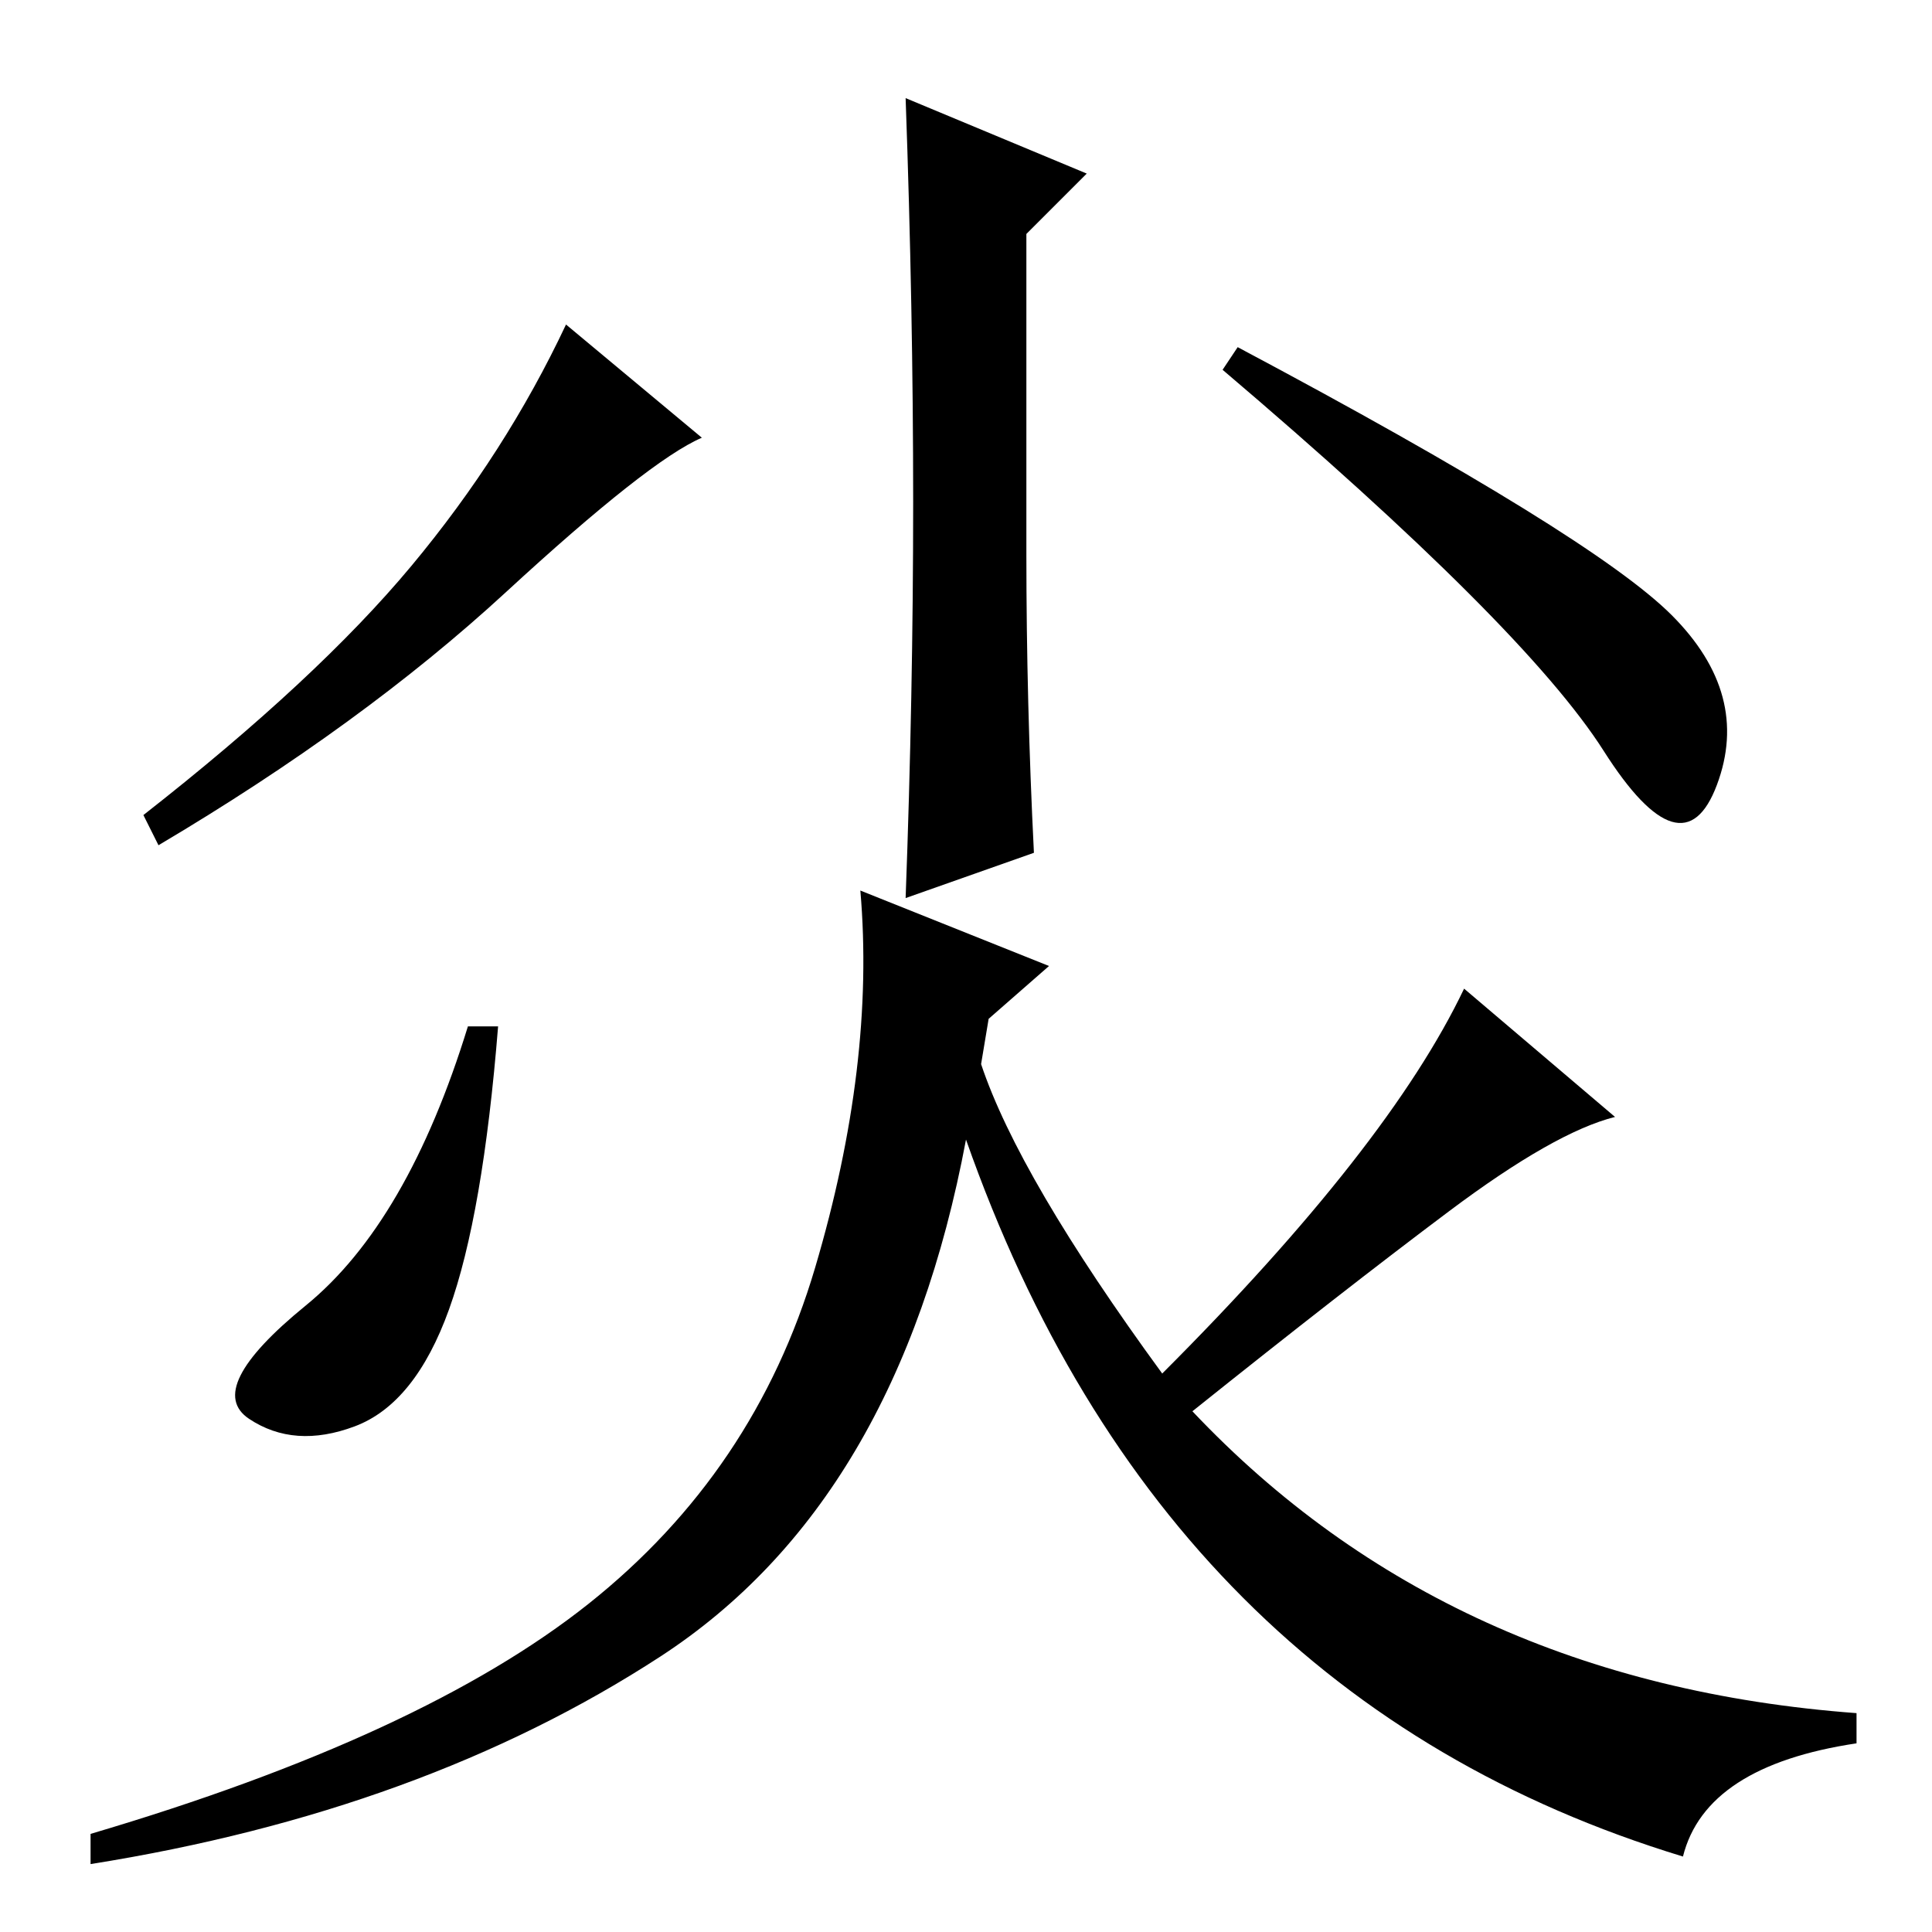 <?xml version="1.0" standalone="no"?>
<!DOCTYPE svg PUBLIC "-//W3C//DTD SVG 1.1//EN" "http://www.w3.org/Graphics/SVG/1.1/DTD/svg11.dtd" >
<svg xmlns="http://www.w3.org/2000/svg" xmlns:xlink="http://www.w3.org/1999/xlink" version="1.1" viewBox="0 -36 256 256">
  <g transform="matrix(1 0 0 -1 0 220)">
   <path fill="currentColor"
d="M93 198q-7 -3 -26 -20.5t-46 -33.5l-2 4q23 18 35.5 33t20.5 32zM136 182.5q0 -19.5 1 -39.5l-17 -6q1 27 1 52.5t-1 53.5l24 -10l-8 -8v-42.5zM164 210q47 -25 57.5 -35.5t6 -22.5t-15 4.5t-50.5 50.5zM66 120q-2 -25 -6.5 -37.5t-12.5 -15.5t-14 1t7.5 15t21.5 37h4z
M78 43.5q22 17.5 30 44.5t6 50l25 -10l-8 -7l-1 -6q5 -15 24 -41q30 30 40 51l20 -17q-8 -2 -22 -12.5t-34 -26.5q34 -36 88 -40v-4q-20 -3 -23 -15q-69 21 -95 95q-9 -48 -40.5 -68.5t-75.5 -27.5v4q44 13 66 30.5z" />
  </g>

</svg>

